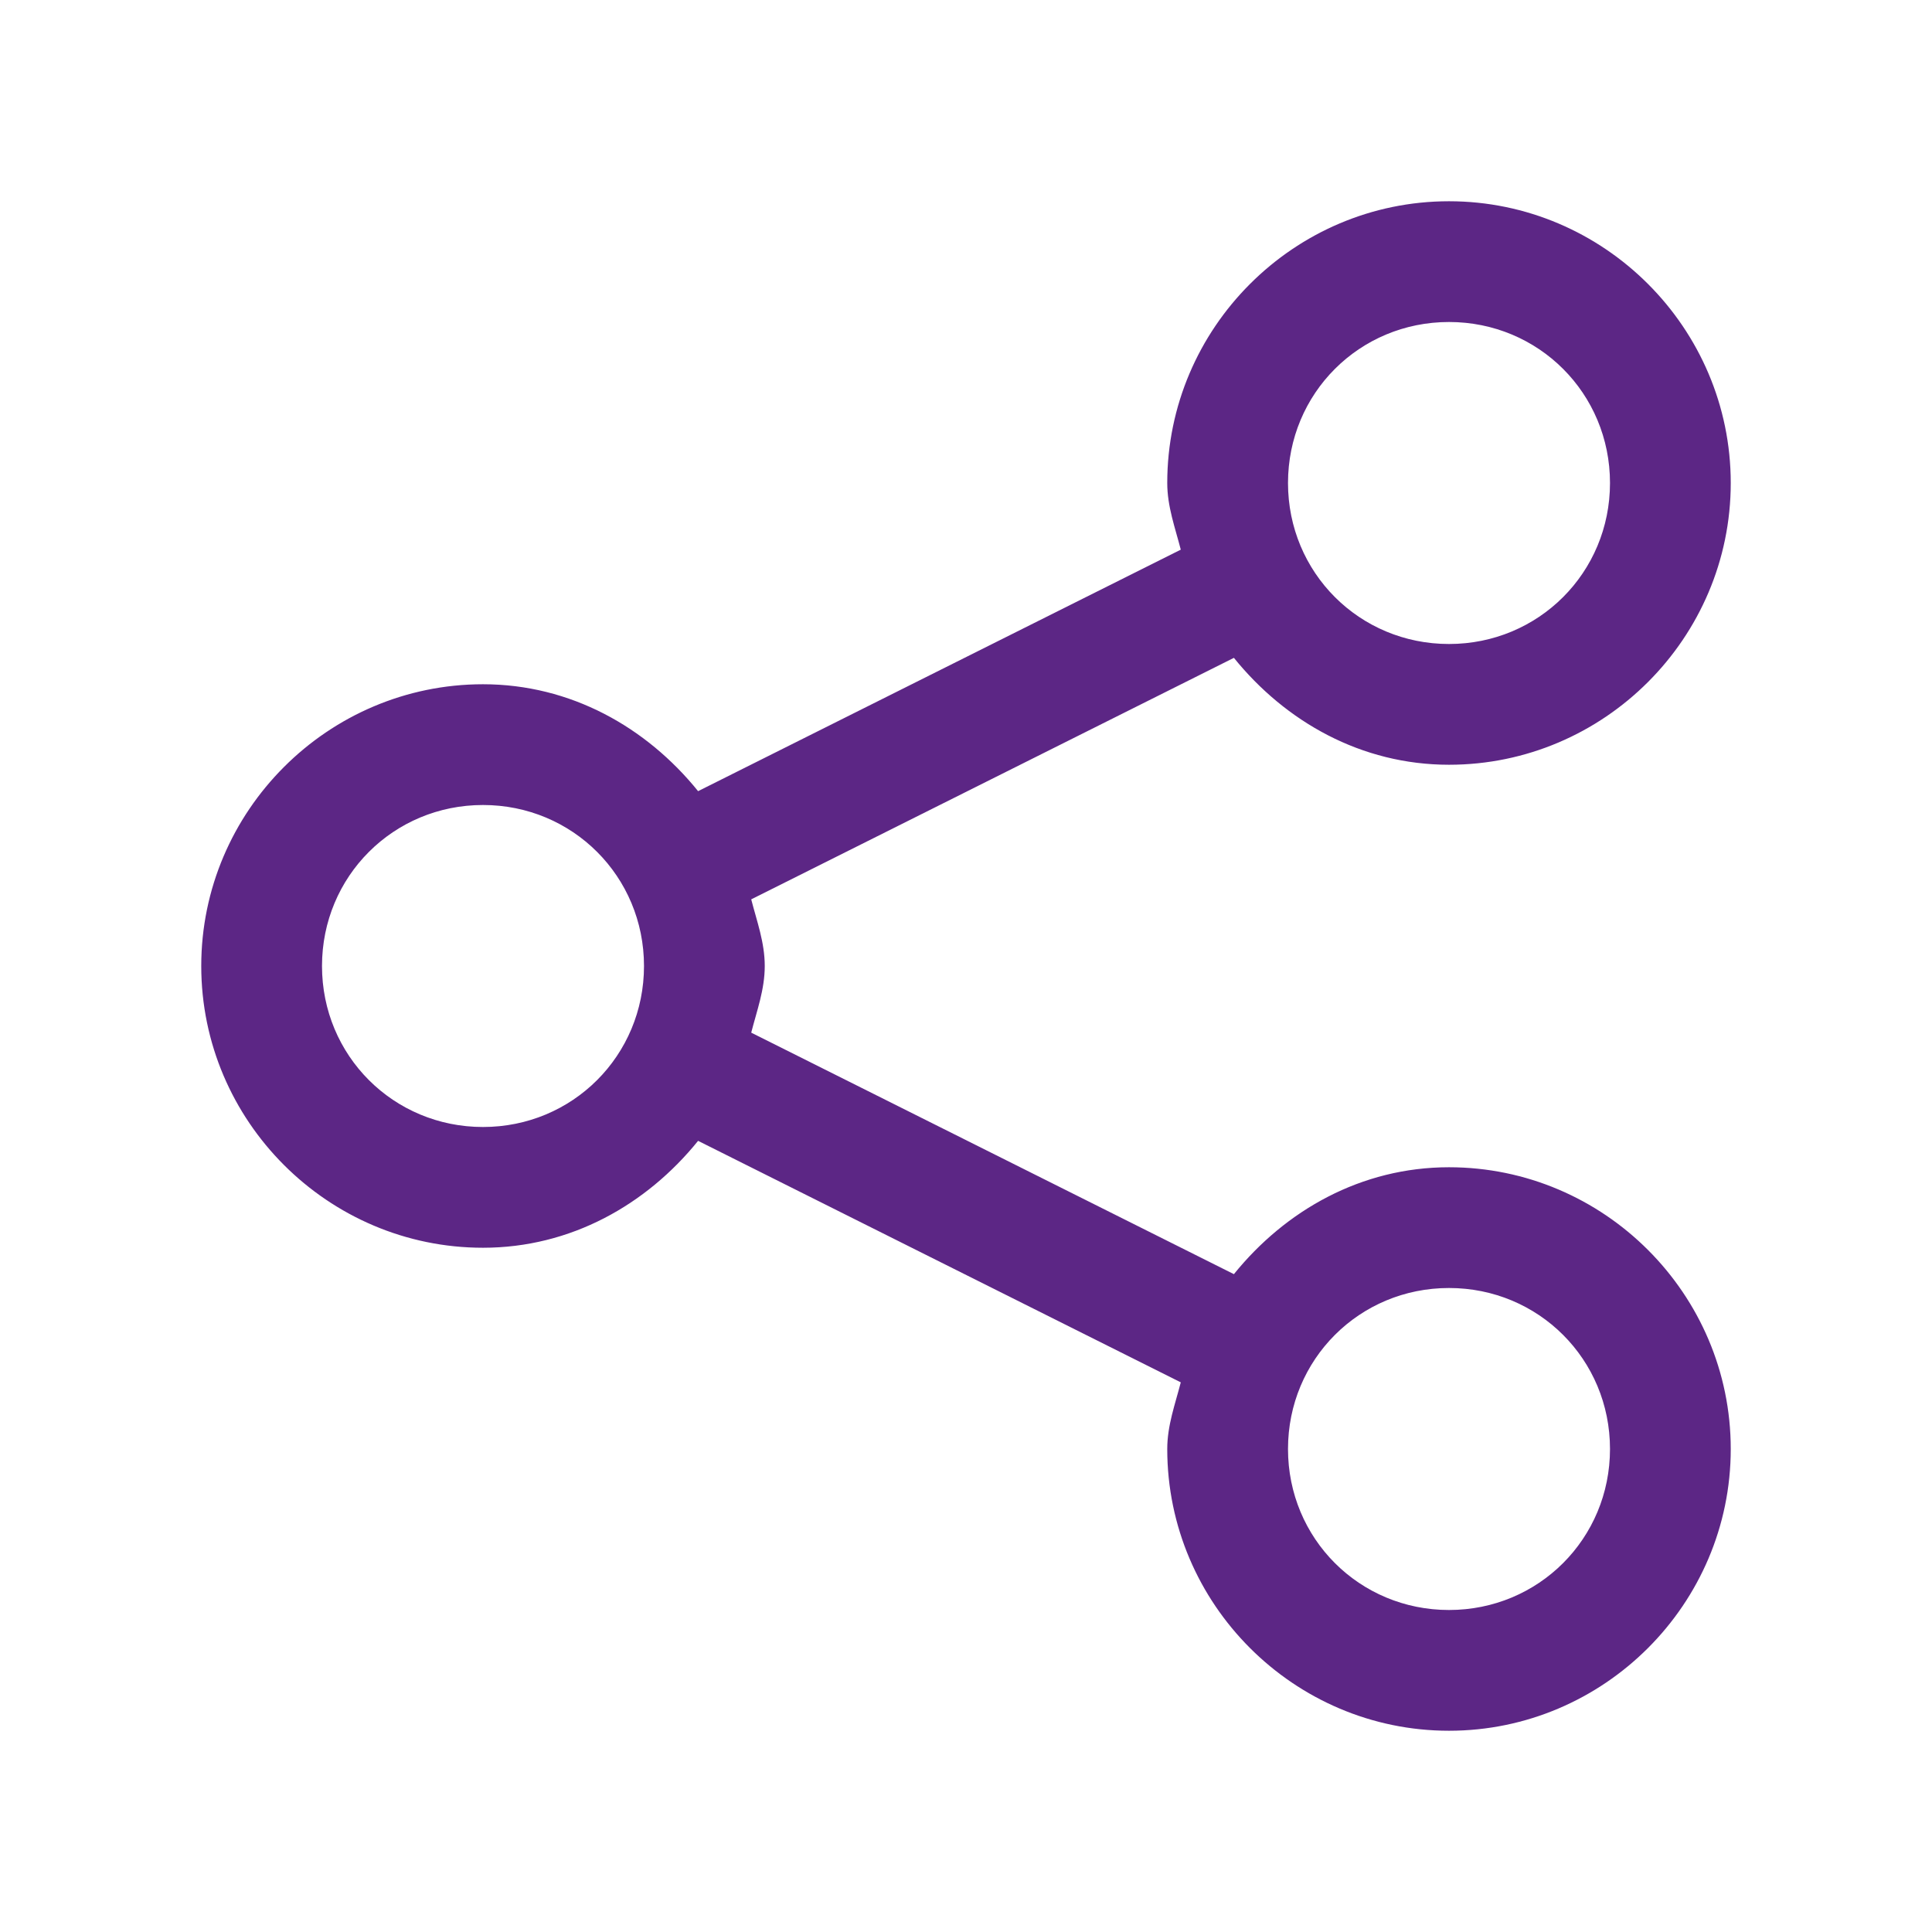 <?xml version="1.0" encoding="UTF-8"?>
<svg xmlns="http://www.w3.org/2000/svg" xmlns:xlink="http://www.w3.org/1999/xlink" width="24pt" height="24pt" viewBox="0 0 24 24" version="1.1">
<g id="surface8578485">
<path style=" stroke:none;fill-rule:nonzero;fill:rgb(36.078%,14.902%,52.157%);fill-opacity:1;" d="M 18 2.5 C 16.074 2.5 14.5 4.074 14.5 6 C 14.5 6.293 14.598 6.555 14.668 6.828 L 8.672 9.828 C 8.031 9.035 7.09 8.5 6 8.5 C 4.074 8.5 2.5 10.074 2.5 12 C 2.5 13.926 4.074 15.5 6 15.5 C 7.09 15.5 8.031 14.965 8.672 14.172 L 14.668 17.172 C 14.598 17.445 14.5 17.707 14.5 18 C 14.5 19.926 16.074 21.5 18 21.5 C 19.926 21.5 21.5 19.926 21.5 18 C 21.5 16.074 19.926 14.5 18 14.5 C 16.91 14.5 15.969 15.035 15.328 15.828 L 9.332 12.828 C 9.402 12.555 9.5 12.293 9.5 12 C 9.5 11.707 9.402 11.445 9.332 11.172 L 15.328 8.172 C 15.969 8.965 16.91 9.5 18 9.5 C 19.926 9.5 21.5 7.926 21.5 6 C 21.5 4.074 19.926 2.5 18 2.5 Z M 18 4 C 19.113 4 20 4.887 20 6 C 20 7.113 19.113 8 18 8 C 16.887 8 16 7.113 16 6 C 16 4.887 16.887 4 18 4 Z M 6 10 C 7.113 10 8 10.887 8 12 C 8 13.113 7.113 14 6 14 C 4.887 14 4 13.113 4 12 C 4 10.887 4.887 10 6 10 Z M 18 16 C 19.113 16 20 16.887 20 18 C 20 19.113 19.113 20 18 20 C 16.887 20 16 19.113 16 18 C 16 16.887 16.887 16 18 16 Z M 18 16 "/>
</g>
</svg>
